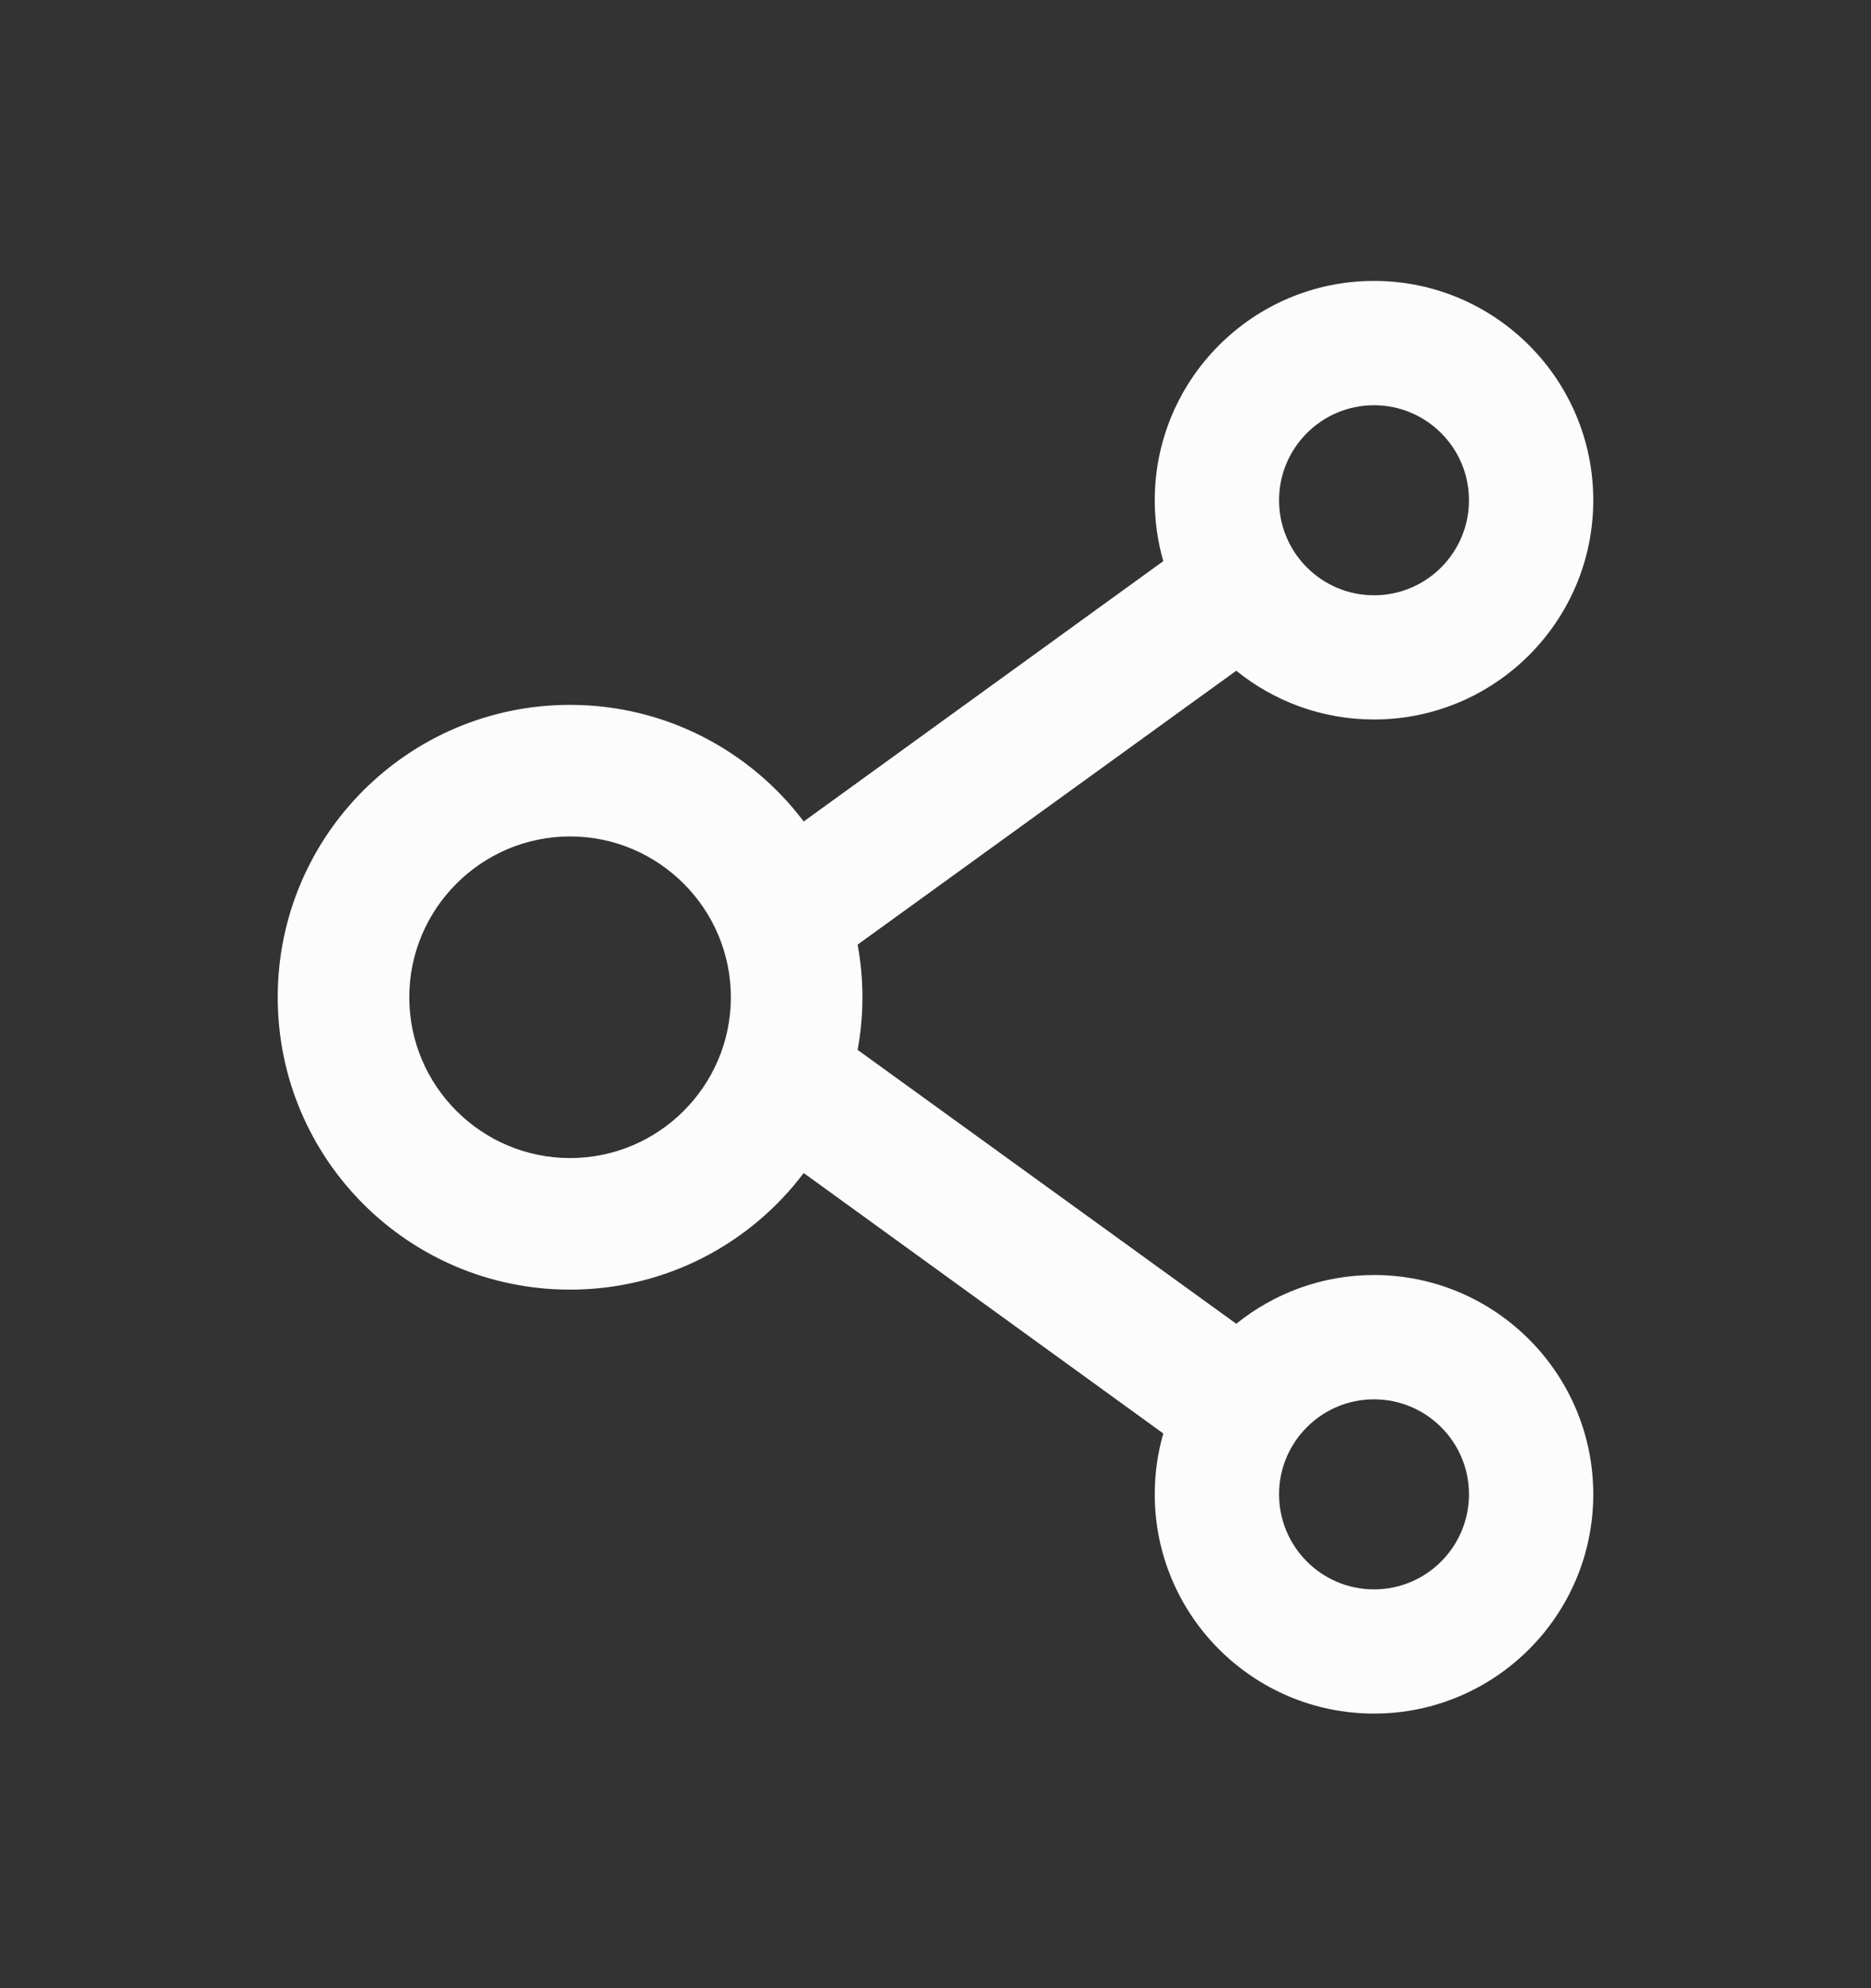 <svg width="16" height="17" viewBox="0 0 16 17" fill="none" xmlns="http://www.w3.org/2000/svg">
<rect x="0" y="0" width="16" height="17" fill="#333333" stroke="none"/>
<path d="M11.75 10.902C11.305 10.902 10.894 11.059 10.572 11.319L7.334 8.977C7.389 8.68 7.389 8.375 7.334 8.077L10.572 5.735C10.894 5.996 11.305 6.152 11.75 6.152C12.784 6.152 13.625 5.312 13.625 4.277C13.625 3.243 12.784 2.402 11.75 2.402C10.716 2.402 9.875 3.243 9.875 4.277C9.875 4.459 9.9 4.632 9.948 4.798L6.873 7.024C6.417 6.42 5.692 6.027 4.875 6.027C3.494 6.027 2.375 7.146 2.375 8.527C2.375 9.909 3.494 11.027 4.875 11.027C5.692 11.027 6.417 10.635 6.873 10.03L9.948 12.257C9.9 12.423 9.875 12.598 9.875 12.777C9.875 13.812 10.716 14.652 11.75 14.652C12.784 14.652 13.625 13.812 13.625 12.777C13.625 11.743 12.784 10.902 11.75 10.902ZM11.75 3.465C12.198 3.465 12.562 3.829 12.562 4.277C12.562 4.726 12.198 5.09 11.75 5.09C11.302 5.09 10.938 4.726 10.938 4.277C10.938 3.829 11.302 3.465 11.75 3.465ZM4.875 9.902C4.117 9.902 3.5 9.285 3.5 8.527C3.5 7.77 4.117 7.152 4.875 7.152C5.633 7.152 6.25 7.77 6.25 8.527C6.25 9.285 5.633 9.902 4.875 9.902ZM11.75 13.59C11.302 13.59 10.938 13.226 10.938 12.777C10.938 12.329 11.302 11.965 11.75 11.965C12.198 11.965 12.562 12.329 12.562 12.777C12.562 13.226 12.198 13.59 11.75 13.59Z" fill="#FCFCFC"/>
</svg>
